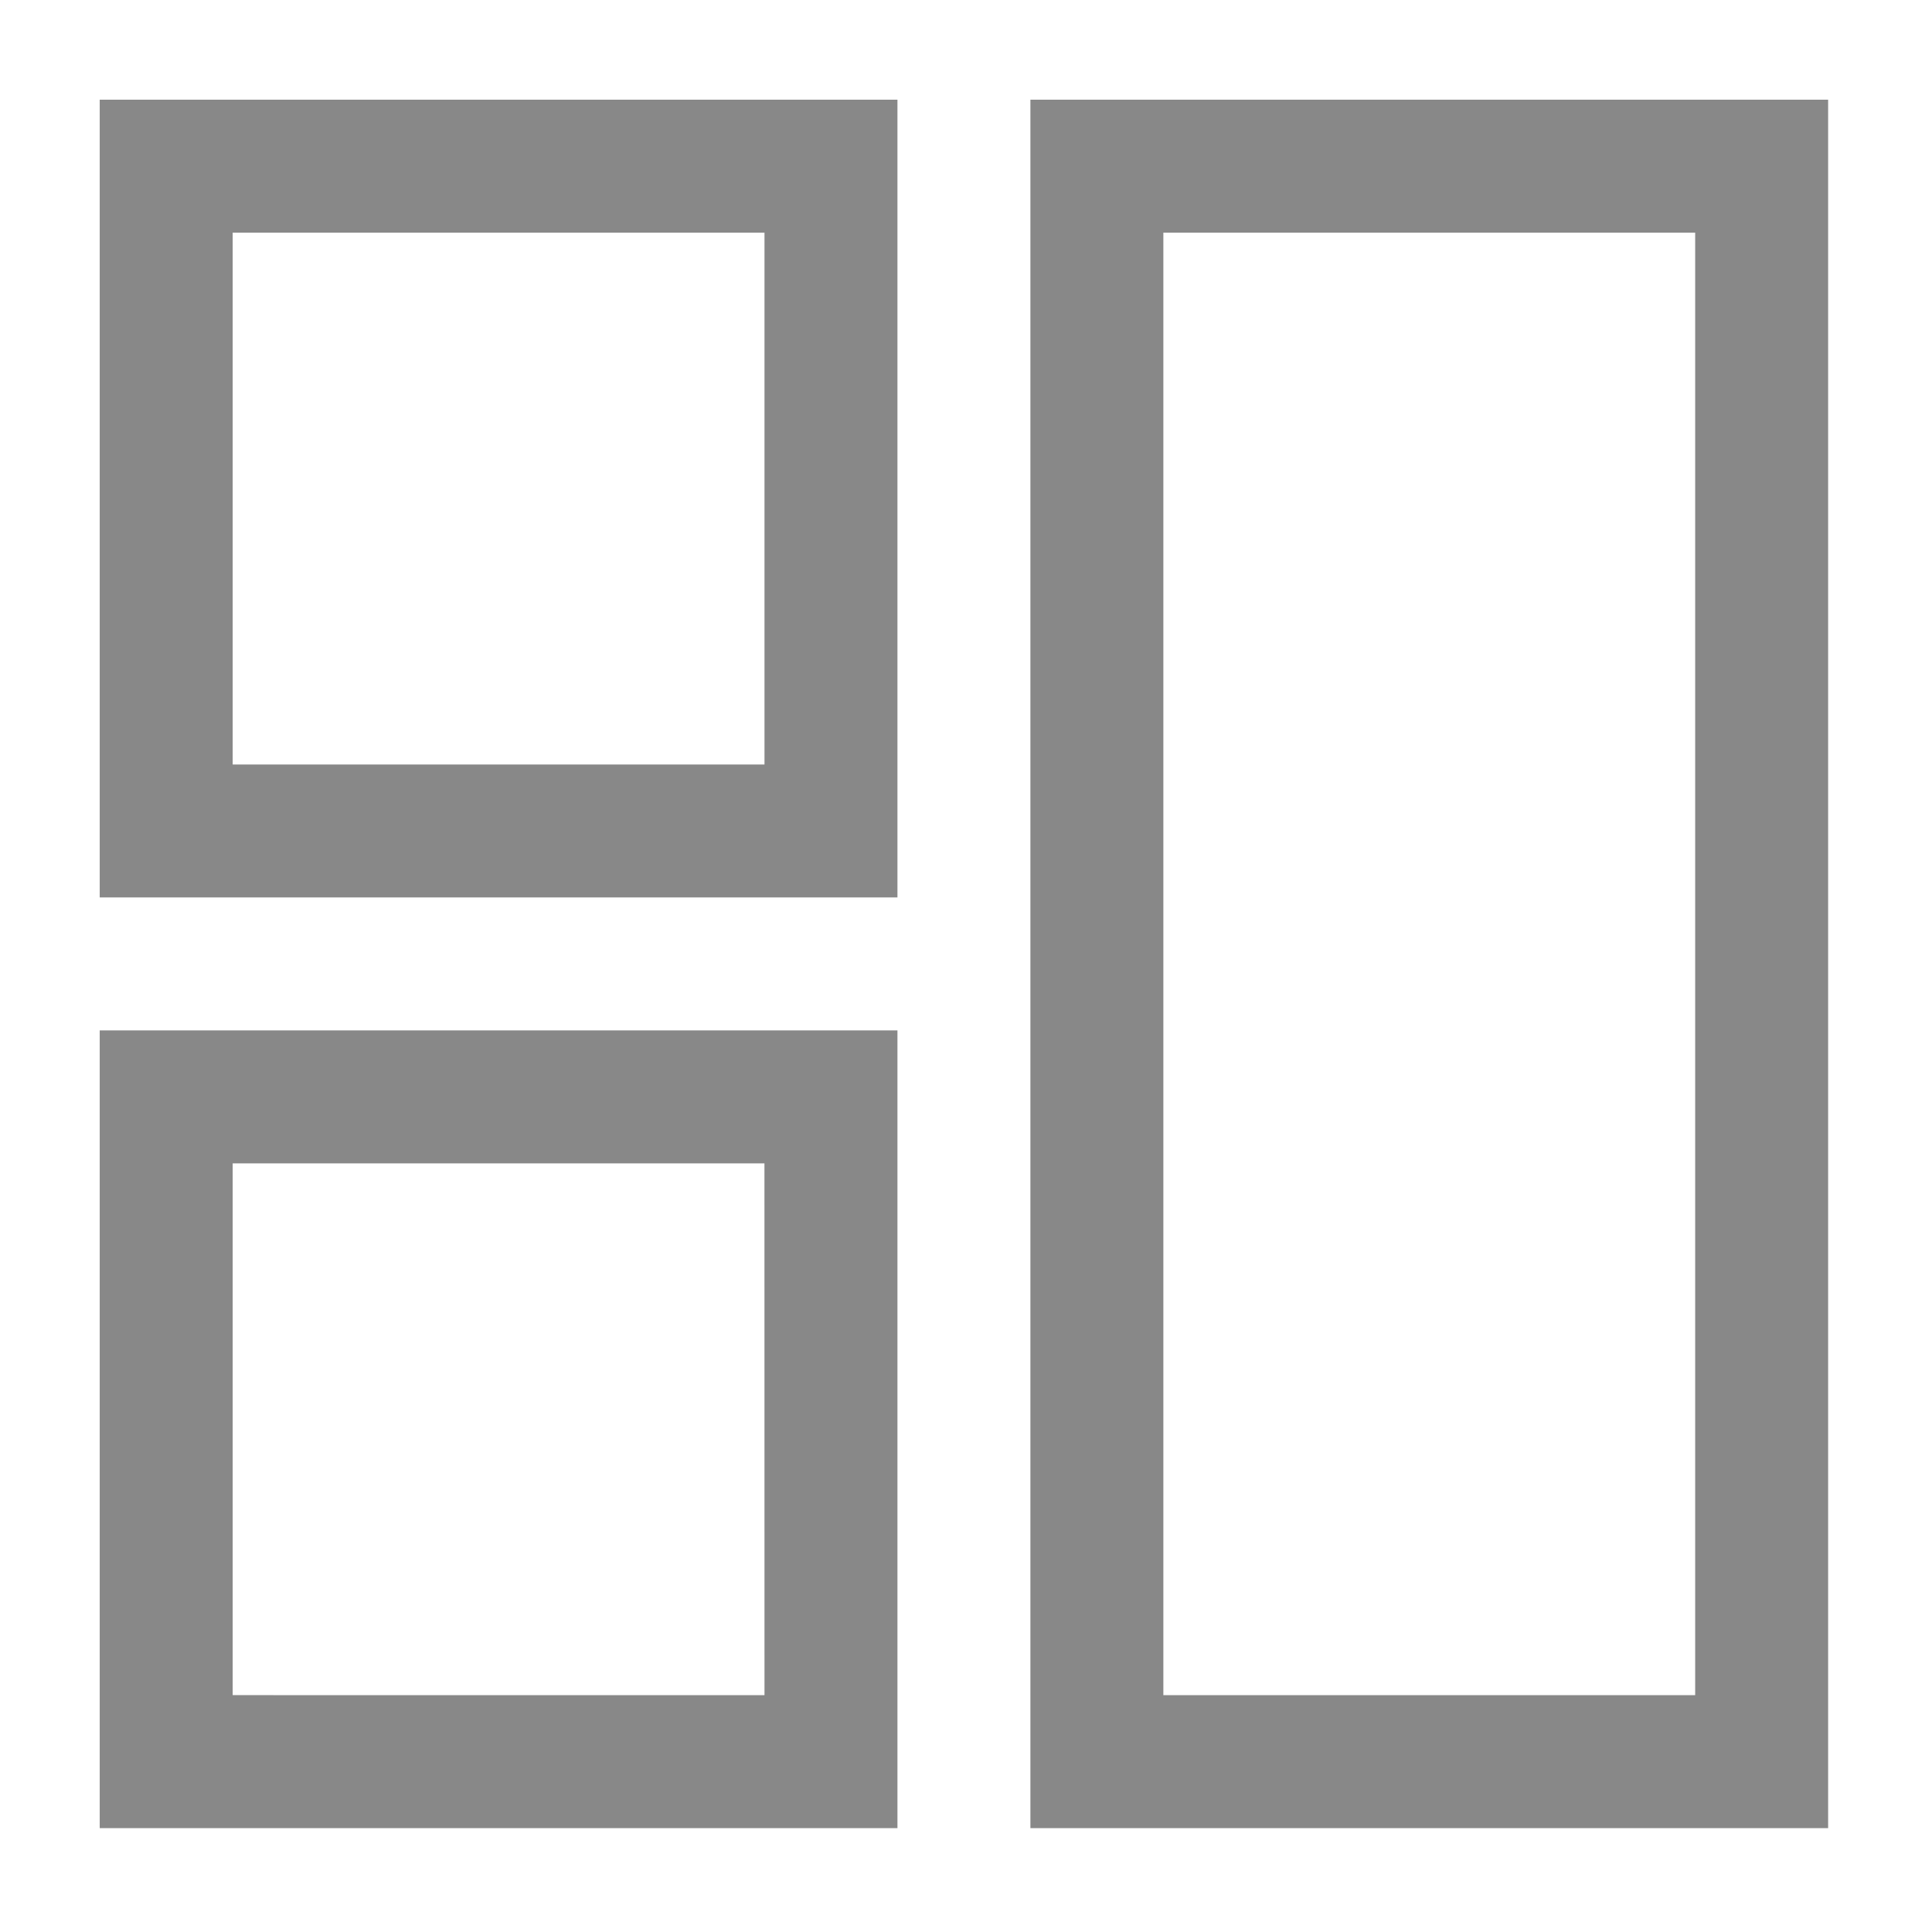 <?xml version="1.0" encoding="UTF-8" ?>
<!DOCTYPE svg PUBLIC "-//W3C//DTD SVG 1.1//EN" "http://www.w3.org/Graphics/SVG/1.1/DTD/svg11.dtd">
<svg width="465pt" height="465pt" viewBox="0 0 465 465" version="1.1" xmlns="http://www.w3.org/2000/svg">
<g id="#010101ff">
<path fill="#888888" opacity="1.00" d=" M 24.00 24.00 C 88.00 24.00 152.00 24.00 216.00 24.00 C 216.00 88.00 216.01 152.00 216.00 216.00 C 152.00 216.01 88.00 216.00 24.00 216.00 C 24.00 152.00 24.00 88.00 24.00 24.00 M 56.00 56.00 C 56.00 98.67 56.00 141.33 56.00 184.00 C 98.67 184.00 141.33 184.00 184.00 184.00 C 184.00 141.33 184.00 98.67 184.00 56.00 C 141.33 56.00 98.67 56.00 56.00 56.00 Z" />
<path fill="#888888" opacity="1.00" d=" M 248.00 24.00 C 312.00 24.00 376.00 24.00 440.00 24.00 C 440.00 162.67 440.00 301.33 440.00 440.00 C 376.00 440.00 312.00 440.00 248.00 440.00 C 248.00 301.33 248.00 162.67 248.00 24.00 M 280.00 56.00 C 280.00 173.33 280.00 290.67 280.00 408.00 C 322.67 408.00 365.33 408.00 408.00 408.00 C 408.00 290.67 408.00 173.34 408.00 56.00 C 365.33 56.00 322.67 56.00 280.00 56.00 Z" />
<path fill="#888888" opacity="1.00" d=" M 24.00 248.00 C 88.00 248.00 152.00 248.00 216.00 248.00 C 216.00 312.00 216.01 376.00 216.00 440.00 C 152.00 440.00 88.00 440.00 24.00 440.00 C 24.00 376.00 24.00 312.00 24.00 248.00 M 56.00 280.00 C 56.00 322.67 56.00 365.33 56.00 407.99 C 98.67 408.00 141.33 408.00 184.00 408.00 C 184.00 365.33 184.00 322.67 183.99 280.00 C 141.33 280.00 98.67 280.00 56.00 280.00 Z" />
</g>
</svg>
